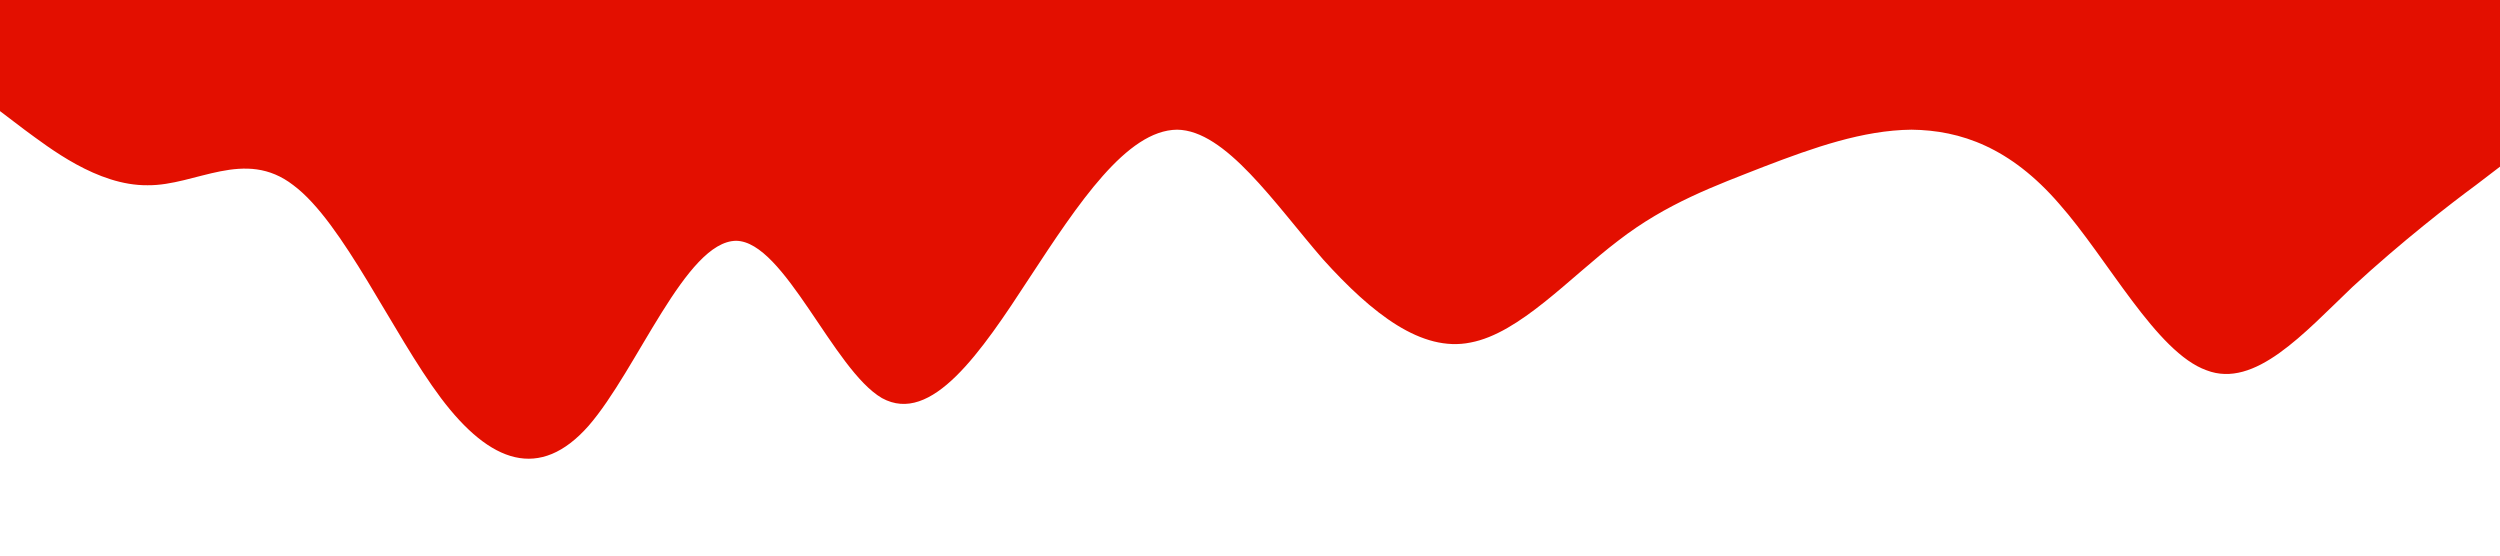 <?xml version="1.0" standalone="no"?><svg xmlns="http://www.w3.org/2000/svg" viewBox="0 0 1440 320"><path fill="#e30f00" fill-opacity="1" d="M0,64L14.1,74.7C28.2,85,56,107,85,106.7C112.9,107,141,85,169,106.7C197.6,128,226,192,254,229.3C282.4,267,311,277,339,245.3C367.1,213,395,139,424,138.7C451.8,139,480,213,508,229.3C536.5,245,565,203,593,160C621.2,117,649,75,678,74.7C705.9,75,734,117,762,149.3C790.6,181,819,203,847,197.3C875.3,192,904,160,932,138.7C960,117,988,107,1016,96C1044.7,85,1073,75,1101,74.7C1129.4,75,1158,85,1186,117.3C1214.1,149,1242,203,1271,213.3C1298.8,224,1327,192,1355,165.3C1383.5,139,1412,117,1426,106.7L1440,96L1440,0L1425.9,0C1411.8,0,1384,0,1355,0C1327.1,0,1299,0,1271,0C1242.4,0,1214,0,1186,0C1157.6,0,1129,0,1101,0C1072.9,0,1045,0,1016,0C988.2,0,960,0,932,0C903.5,0,875,0,847,0C818.8,0,791,0,762,0C734.1,0,706,0,678,0C649.4,0,621,0,593,0C564.7,0,536,0,508,0C480,0,452,0,424,0C395.3,0,367,0,339,0C310.6,0,282,0,254,0C225.9,0,198,0,169,0C141.2,0,113,0,85,0C56.5,0,28,0,14,0L0,0Z"></path></svg>